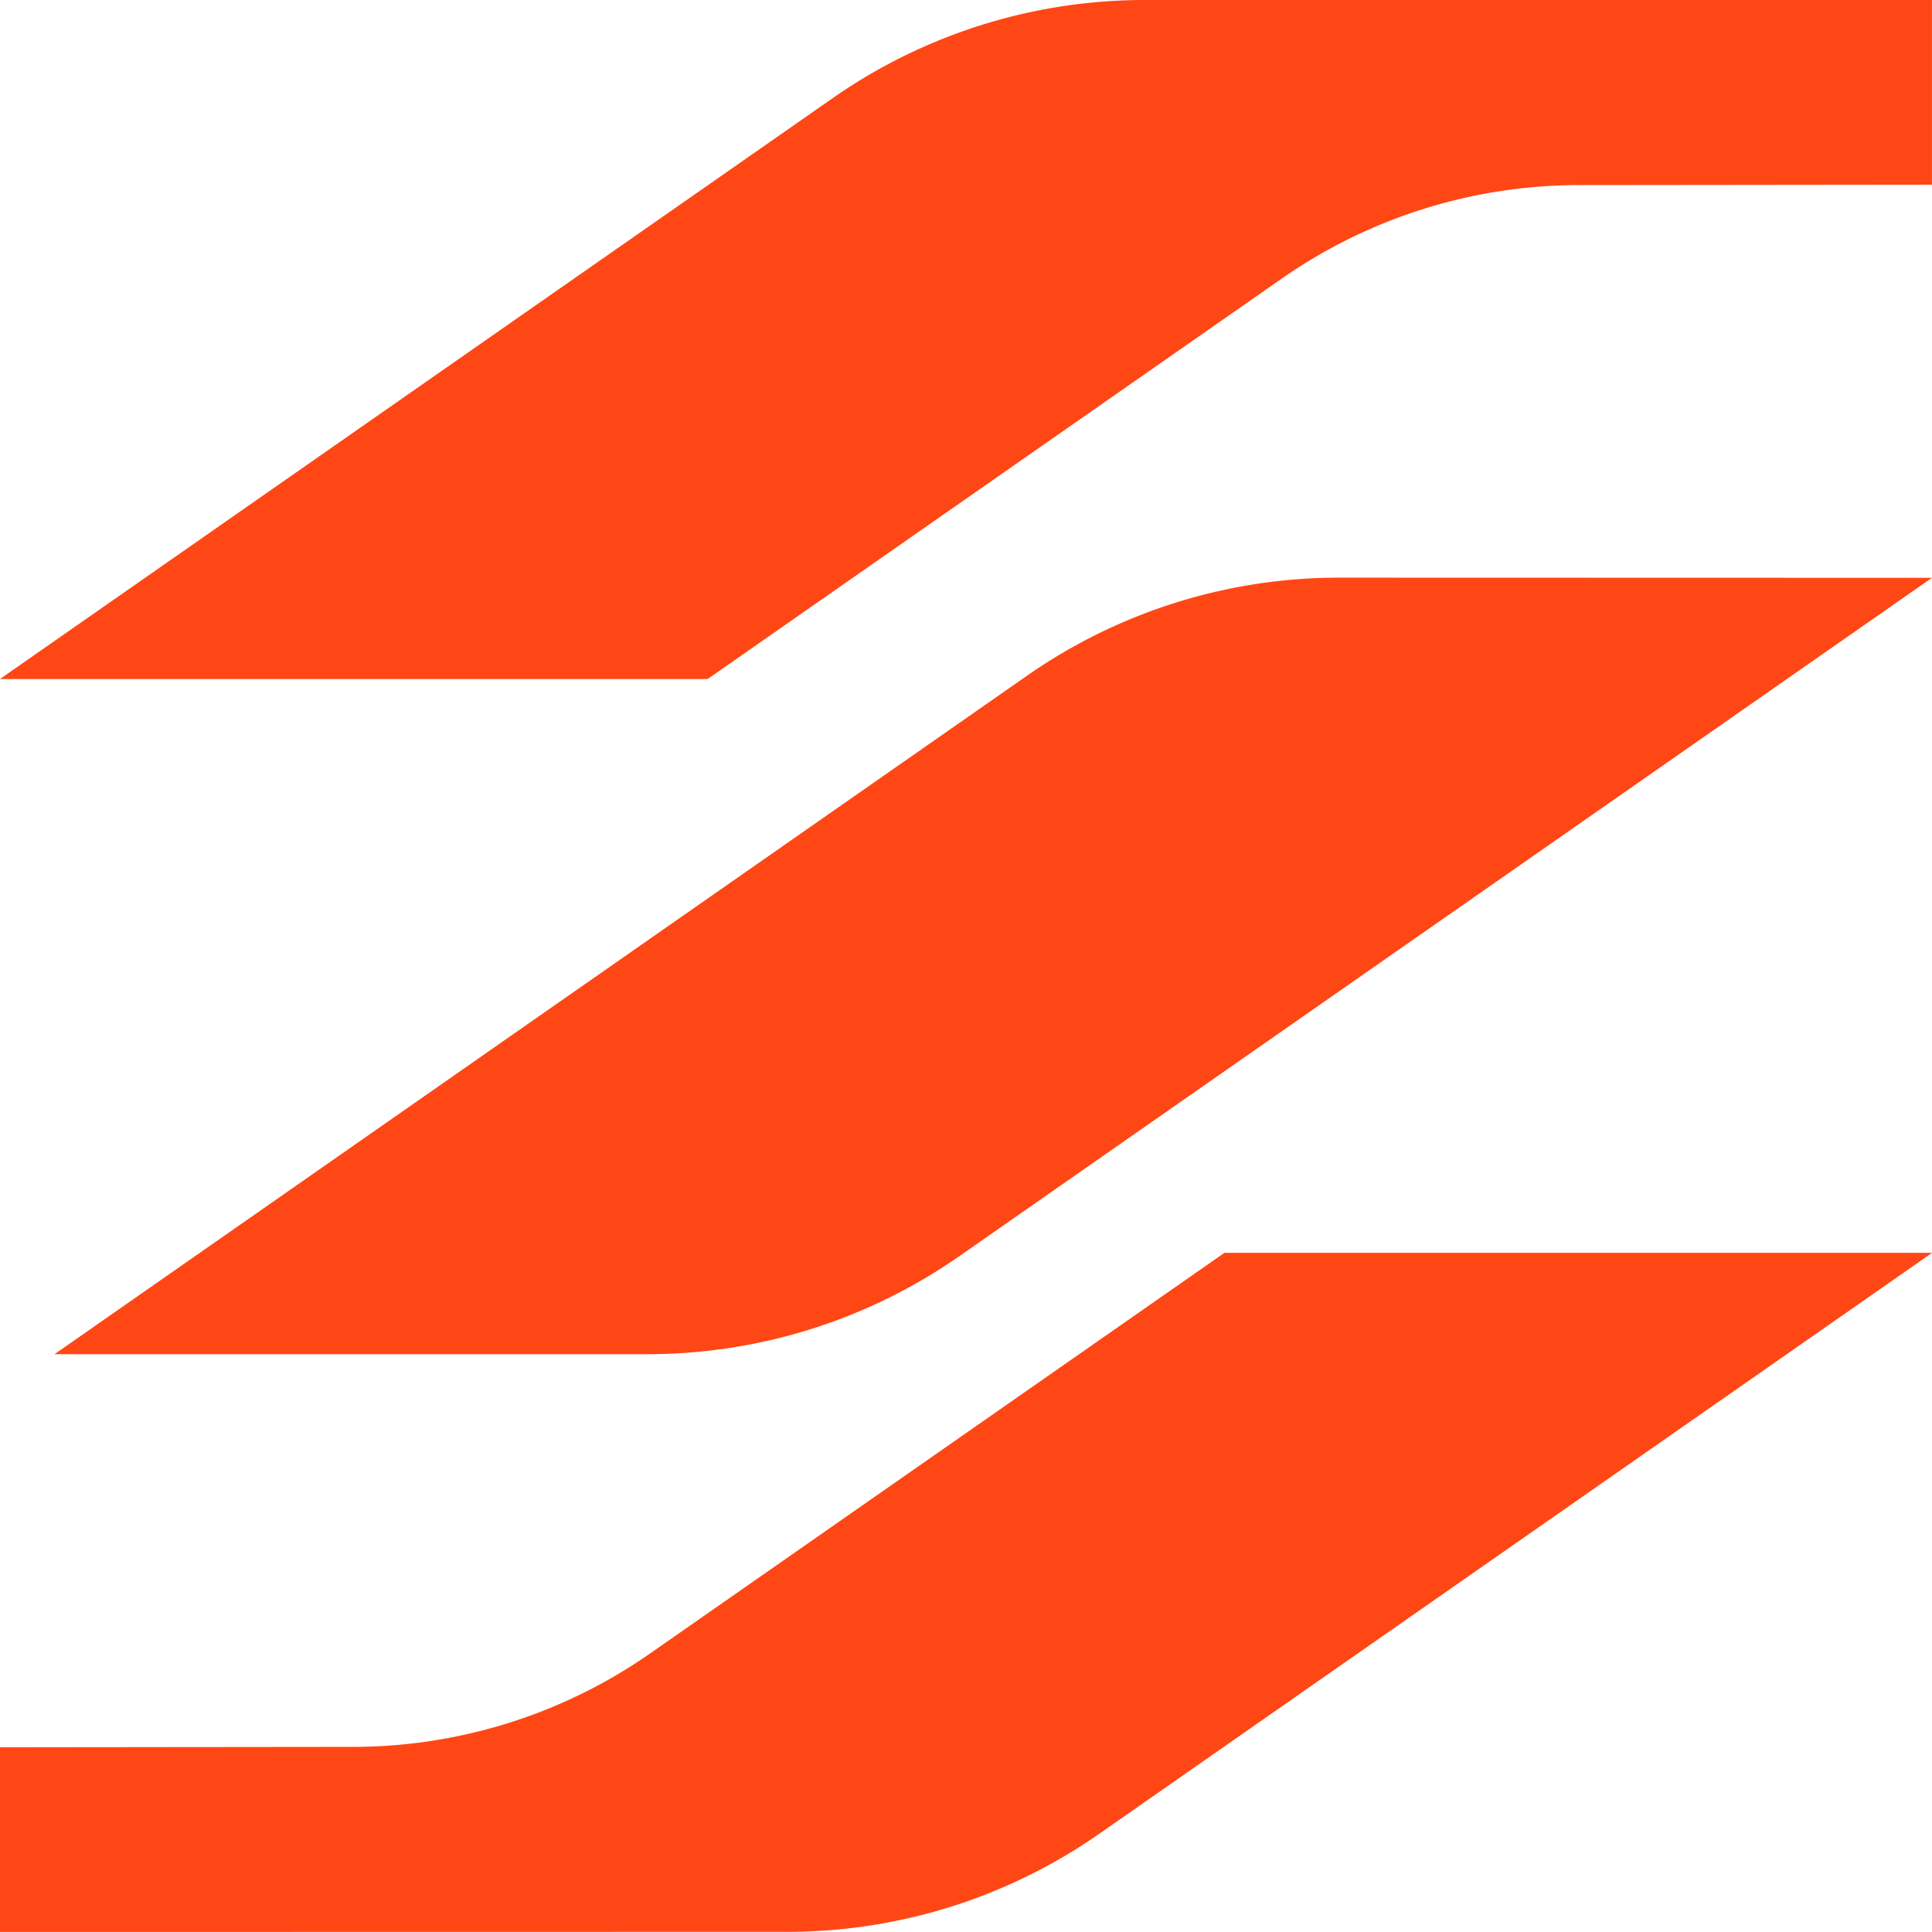 <svg xmlns="http://www.w3.org/2000/svg" width="61.219" height="61.218" viewBox="0 0 61.219 61.218">
  <g id="Group_39288" data-name="Group 39288" transform="translate(-168.571)">
    <path id="Path_17202" data-name="Path 17202" d="M1370.821,140.976,1340,162.471a17.273,17.273,0,0,1-9.881,3.106h-18.789l30.816-21.5a17.272,17.272,0,0,1,9.882-3.106Z" transform="translate(-1141.031 -122.667)" fill="#ff4715"/>
    <path id="Path_17203" data-name="Path 17203" d="M1359.219,0V5.853l-11.177.012a16.473,16.473,0,0,0-9.426,2.962l-18.192,12.689H1298l26.392-18.41A17.272,17.272,0,0,1,1334.275,0Z" transform="translate(-1129.43)" fill="#ff4715"/>
    <path id="Path_17204" data-name="Path 17204" d="M1298,327.22v-5.853l11.177-.012a16.475,16.475,0,0,0,9.426-2.962L1336.8,305.7h22.423l-26.392,18.41a17.273,17.273,0,0,1-9.882,3.106Z" transform="translate(-1129.43 -266.002)" fill="#ff4715"/>
  </g>
</svg>
